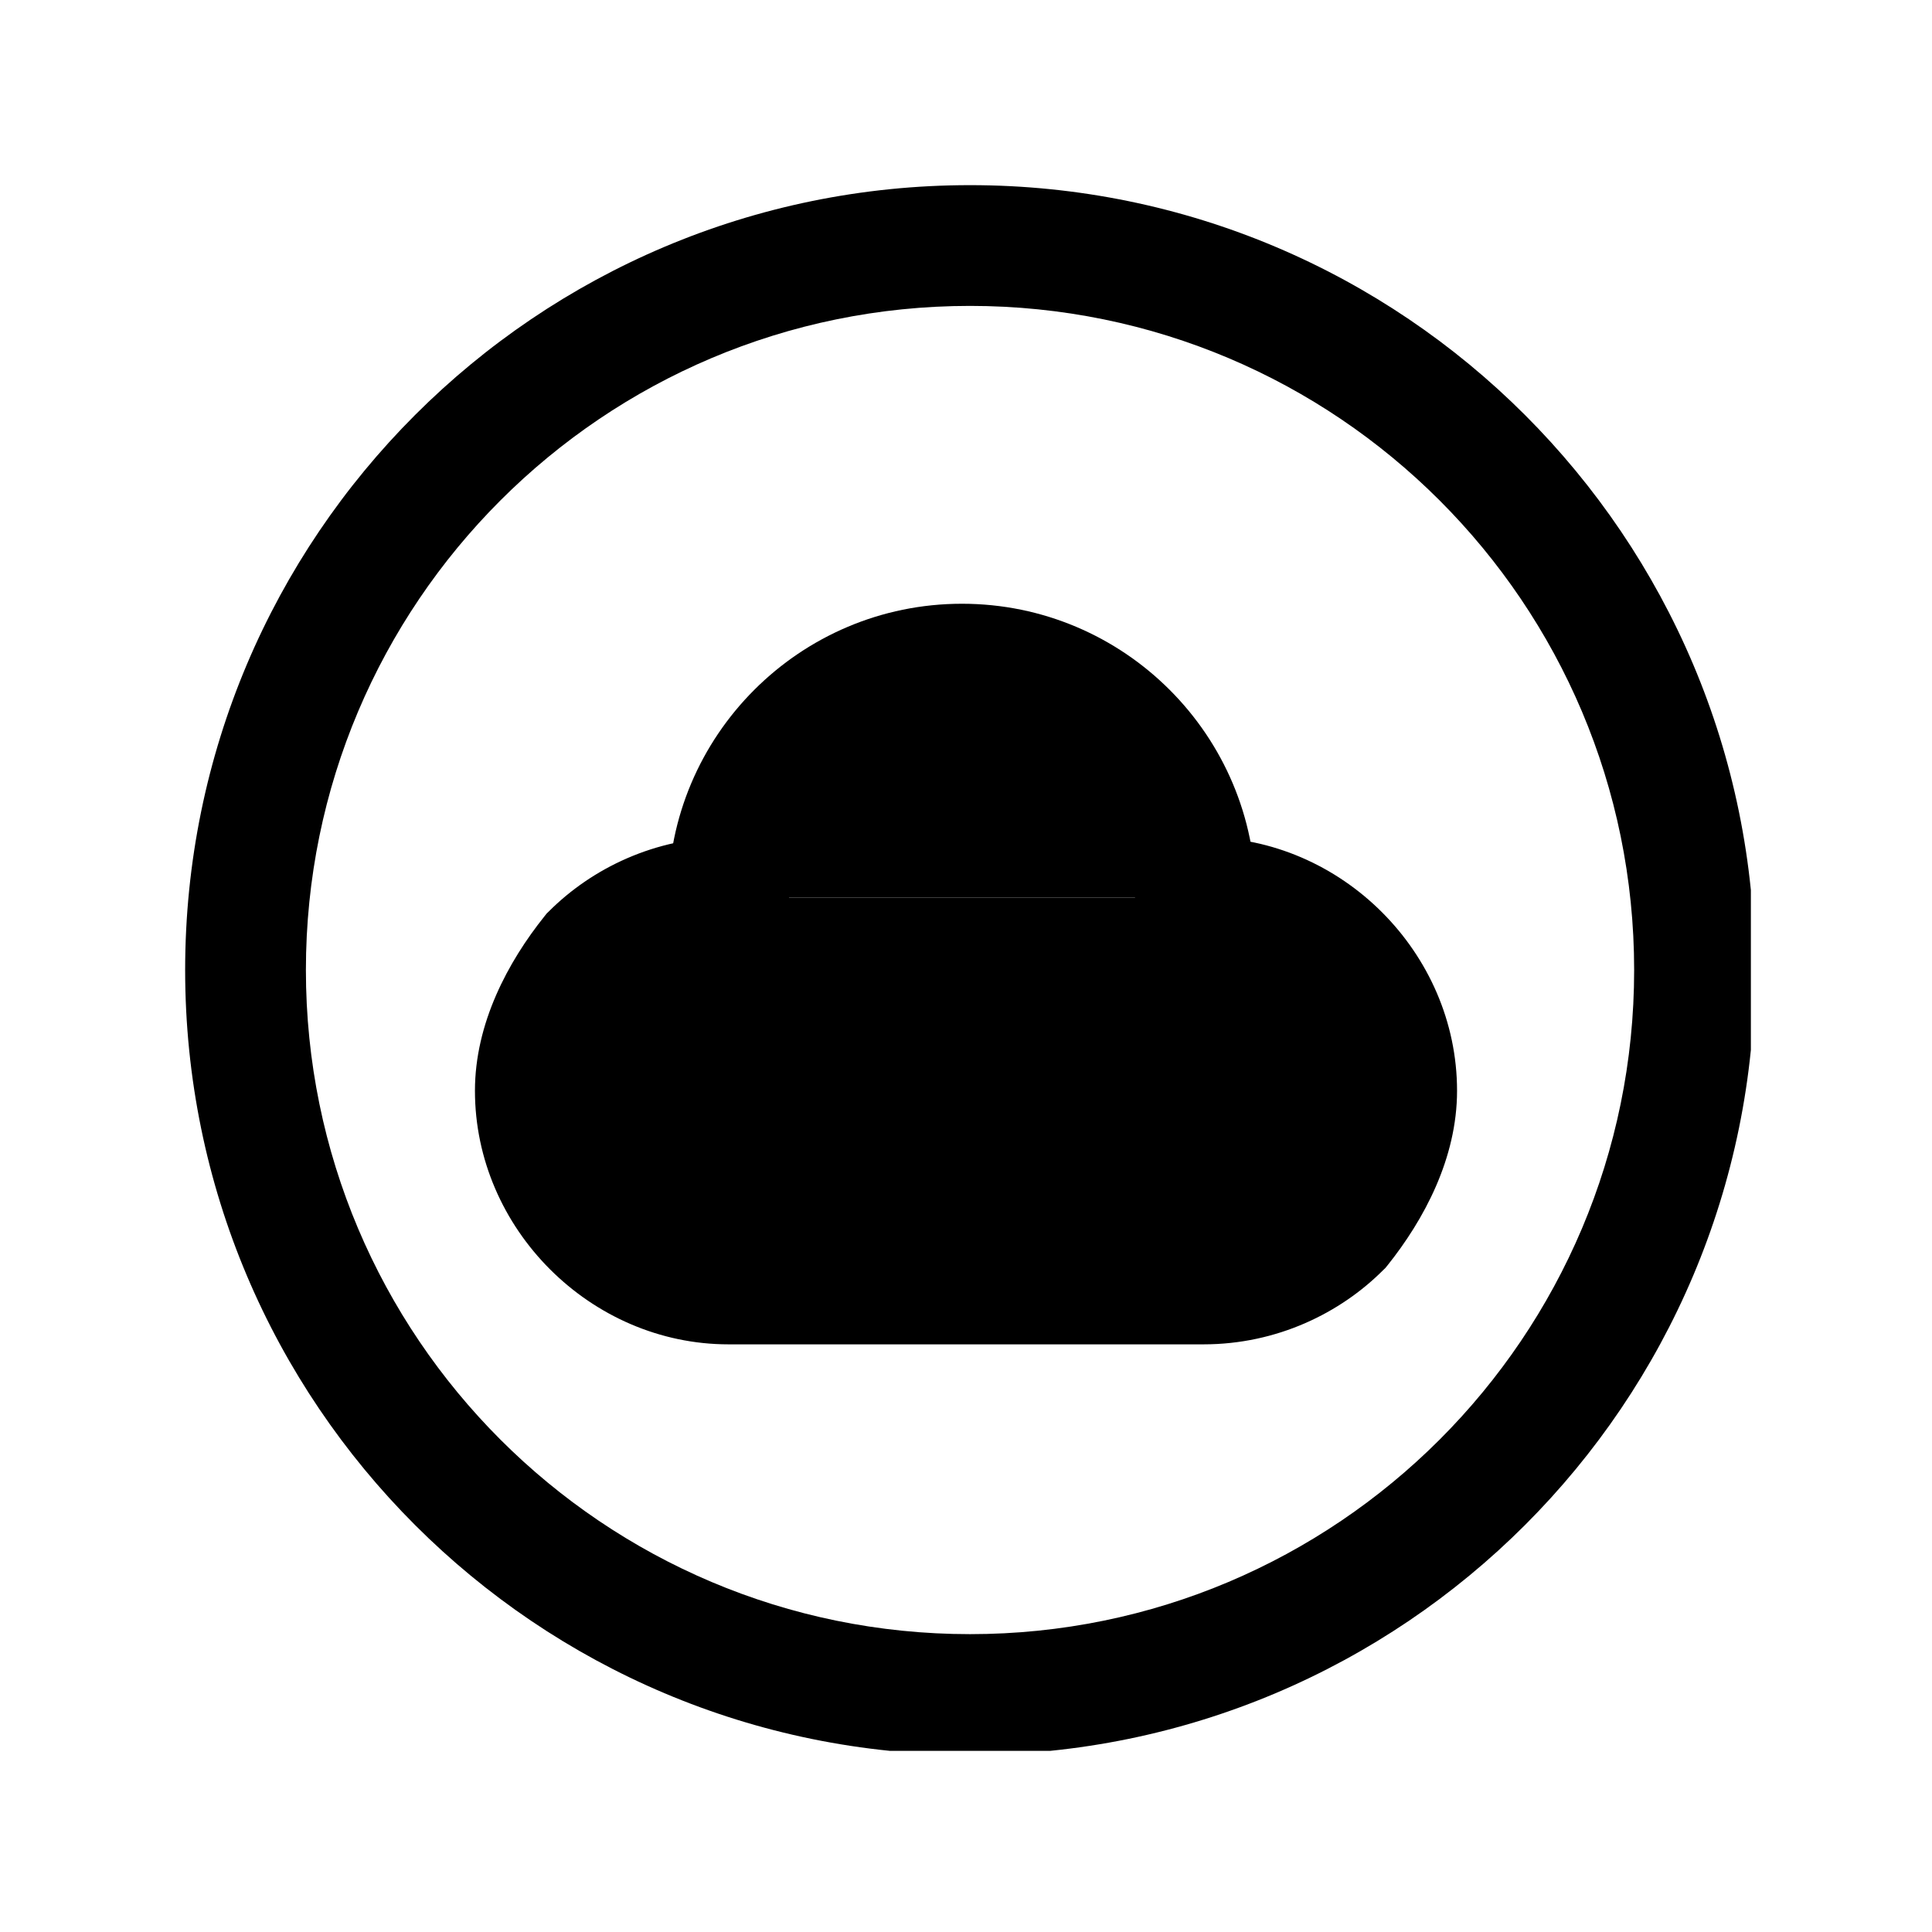 <svg width="24" height="24" viewBox="0 0 24 24" fill="none" xmlns="http://www.w3.org/2000/svg">
<g clip-path="url(#clip0_991_8316)">
<path d="M14.95 11.15C16.25 11.15 17.35 12.25 17.35 13.55C17.35 14.15 17.05 14.75 16.65 15.25C16.25 15.65 15.65 15.95 14.95 15.95H9.05C7.75 15.95 6.65 14.85 6.65 13.55C6.65 12.95 6.95 12.35 7.35 11.85C7.75 11.45 8.35 11.15 9.05 11.15" fill="black"/>
<path fill-rule="evenodd" clip-rule="evenodd" d="M7.909 12.353C8.181 12.094 8.584 11.9 9.05 11.9C9.464 11.9 9.8 11.564 9.8 11.15C9.8 10.736 9.464 10.4 9.05 10.4C8.133 10.4 7.347 10.793 6.82 11.32L6.79 11.349L6.764 11.382C6.311 11.948 5.9 12.711 5.9 13.55C5.9 15.264 7.336 16.7 9.05 16.7H14.95C15.867 16.7 16.653 16.307 17.18 15.78L17.21 15.751L17.236 15.719C17.689 15.152 18.1 14.389 18.1 13.55C18.1 11.836 16.664 10.4 14.95 10.4C14.536 10.4 14.2 10.736 14.2 11.15C14.2 11.564 14.536 11.9 14.95 11.9C15.836 11.9 16.6 12.664 16.6 13.55C16.6 13.901 16.421 14.325 16.091 14.747C15.819 15.007 15.416 15.2 14.95 15.2H9.05C8.164 15.2 7.4 14.436 7.4 13.55C7.4 13.199 7.579 12.775 7.909 12.353Z" fill="black"/>
<path d="M9.05 11.15C9.05 9.55 10.35 8.25 11.95 8.25C13.55 8.25 14.85 9.55 14.85 11.15" fill="black"/>
<path fill-rule="evenodd" clip-rule="evenodd" d="M11.95 9C10.764 9 9.8 9.964 9.8 11.15C9.8 11.564 9.464 11.9 9.05 11.9C8.636 11.9 8.3 11.564 8.3 11.15C8.3 9.136 9.936 7.5 11.95 7.5C13.964 7.5 15.6 9.136 15.6 11.15C15.6 11.564 15.264 11.9 14.85 11.9C14.436 11.9 14.1 11.564 14.1 11.15C14.1 9.964 13.136 9 11.95 9Z" fill="black"/>
<path fill-rule="evenodd" clip-rule="evenodd" d="M12.05 3.8C7.494 3.8 3.8 7.494 3.8 12.05C3.8 16.606 7.494 20.3 12.05 20.3C16.606 20.3 20.3 16.606 20.3 12.05C20.3 7.494 16.606 3.8 12.05 3.8ZM2.3 12.05C2.3 6.665 6.665 2.3 12.05 2.3C17.435 2.3 21.8 6.665 21.8 12.05C21.8 17.435 17.435 21.8 12.05 21.8C6.665 21.8 2.3 17.435 2.3 12.05Z" fill="black"/>
</g>
<defs>
<clipPath id="clip0_991_8316">
<rect width="19.5" height="19.5" fill="white" transform="translate(2.25 2.25)"/>
</clipPath>
</defs>
</svg>
